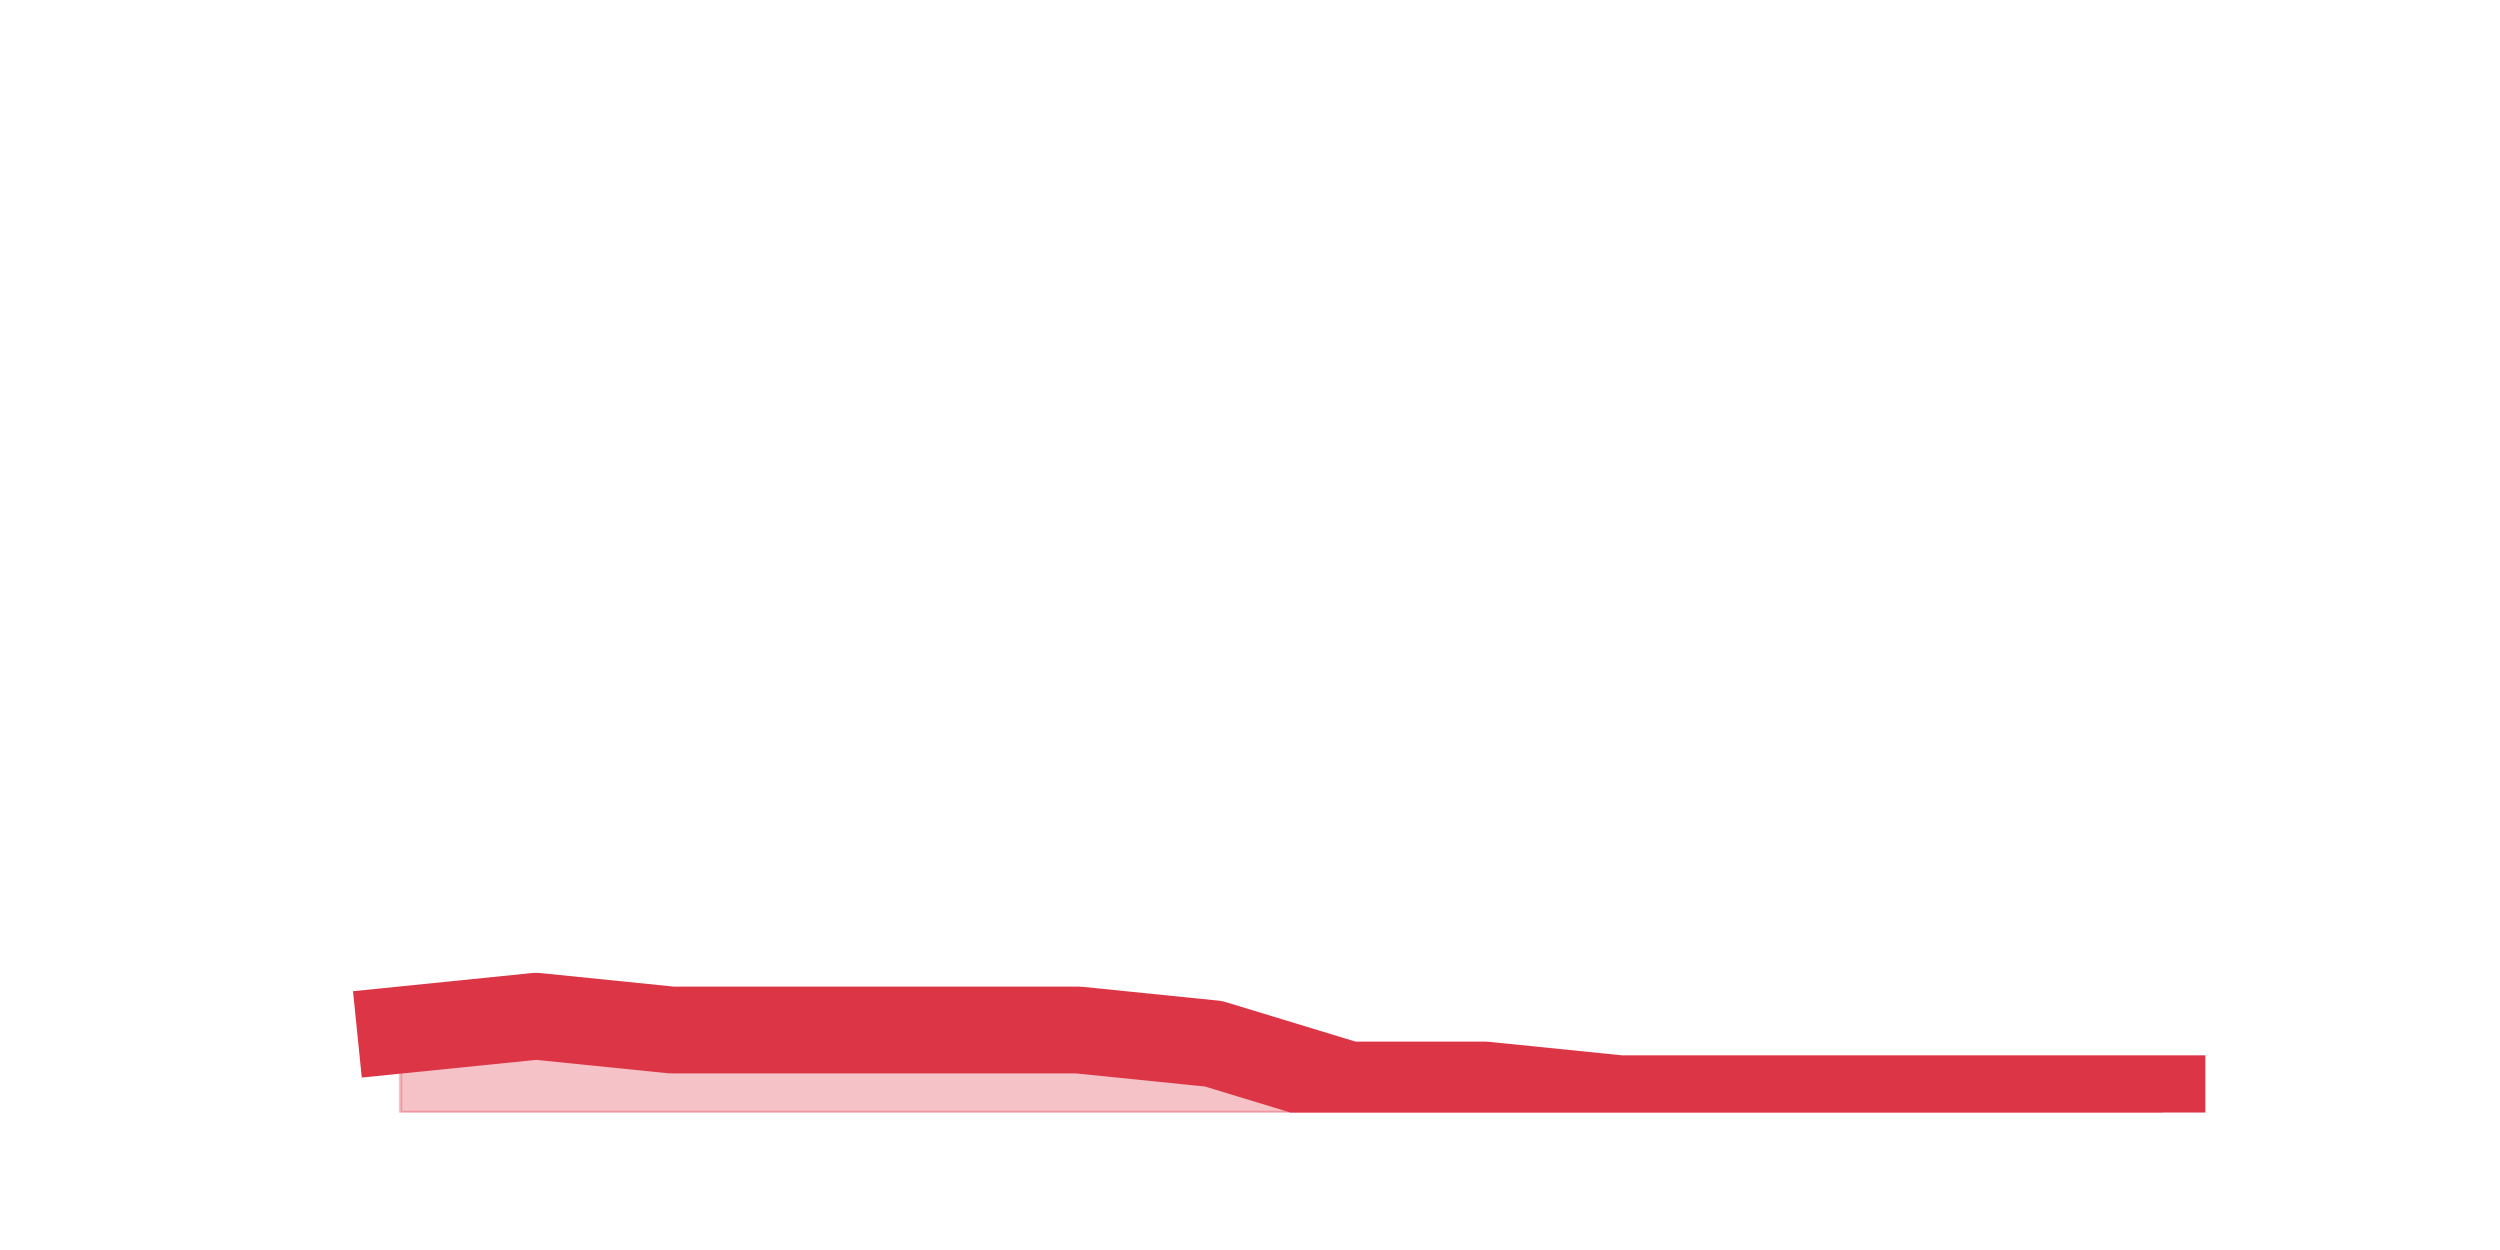 <?xml version="1.0" encoding="utf-8" standalone="no"?>
<!DOCTYPE svg PUBLIC "-//W3C//DTD SVG 1.1//EN"
  "http://www.w3.org/Graphics/SVG/1.1/DTD/svg11.dtd">
<svg height="360pt" version="1.1" viewBox="0 0 720 360" width="720pt" xmlns="http://www.w3.org/2000/svg" xmlns:xlink="http://www.w3.org/1999/xlink">
 <defs>
  <style type="text/css">*{stroke-linecap:butt;stroke-linejoin:round;}</style>
 </defs>
 <g id="figure_1">
  <g id="patch_1">
   <path d="M 0 360 
L 720 360 
L 720 0 
L 0 0 
z
" style="fill:none;"/>
  </g>
  <g id="axes_1">
   <g id="matplotlib.axis_1"/>
   <g id="matplotlib.axis_2"/>
   <g id="PolyCollection_1">
    <defs>
     <path d="M 115.364 -63.36 
L 115.364 -39.6 
L 154.385 -39.6 
L 193.406 -39.6 
L 232.427 -39.6 
L 271.448 -39.6 
L 310.469 -39.6 
L 349.49 -39.6 
L 388.51 -39.6 
L 427.531 -39.6 
L 466.552 -39.6 
L 505.573 -39.6 
L 544.594 -39.6 
L 583.615 -39.6 
L 622.636 -39.6 
L 622.636 -43.56 
L 622.636 -43.56 
L 583.615 -43.56 
L 544.594 -43.56 
L 505.573 -43.56 
L 466.552 -43.56 
L 427.531 -47.52 
L 388.51 -47.52 
L 349.49 -59.4 
L 310.469 -63.36 
L 271.448 -63.36 
L 232.427 -63.36 
L 193.406 -63.36 
L 154.385 -67.32 
L 115.364 -63.36 
z
" id="ma365f3aef9" style="stroke:#dc3545;stroke-opacity:0.3;"/>
    </defs>
    <g clip-path="url(#p69cbe02e81)">
     <use style="fill:#dc3545;fill-opacity:0.3;stroke:#dc3545;stroke-opacity:0.3;" x="0" xlink:href="#ma365f3aef9" y="360"/>
    </g>
   </g>
   <g id="line2d_1">
    <path clip-path="url(#p69cbe02e81)" d="M 115.364 296.64 
L 154.385 292.68 
L 193.406 296.64 
L 232.427 296.64 
L 271.448 296.64 
L 310.469 296.64 
L 349.49 300.6 
L 388.51 312.48 
L 427.531 312.48 
L 466.552 316.44 
L 505.573 316.44 
L 544.594 316.44 
L 583.615 316.44 
L 622.636 316.44 
" style="fill:none;stroke:#dc3545;stroke-linecap:square;stroke-width:25;"/>
   </g>
  </g>
 </g>
 <defs>
  <clipPath id="p69cbe02e81">
   <rect height="277.2" width="558" x="90" y="43.2"/>
  </clipPath>
 </defs>
</svg>
